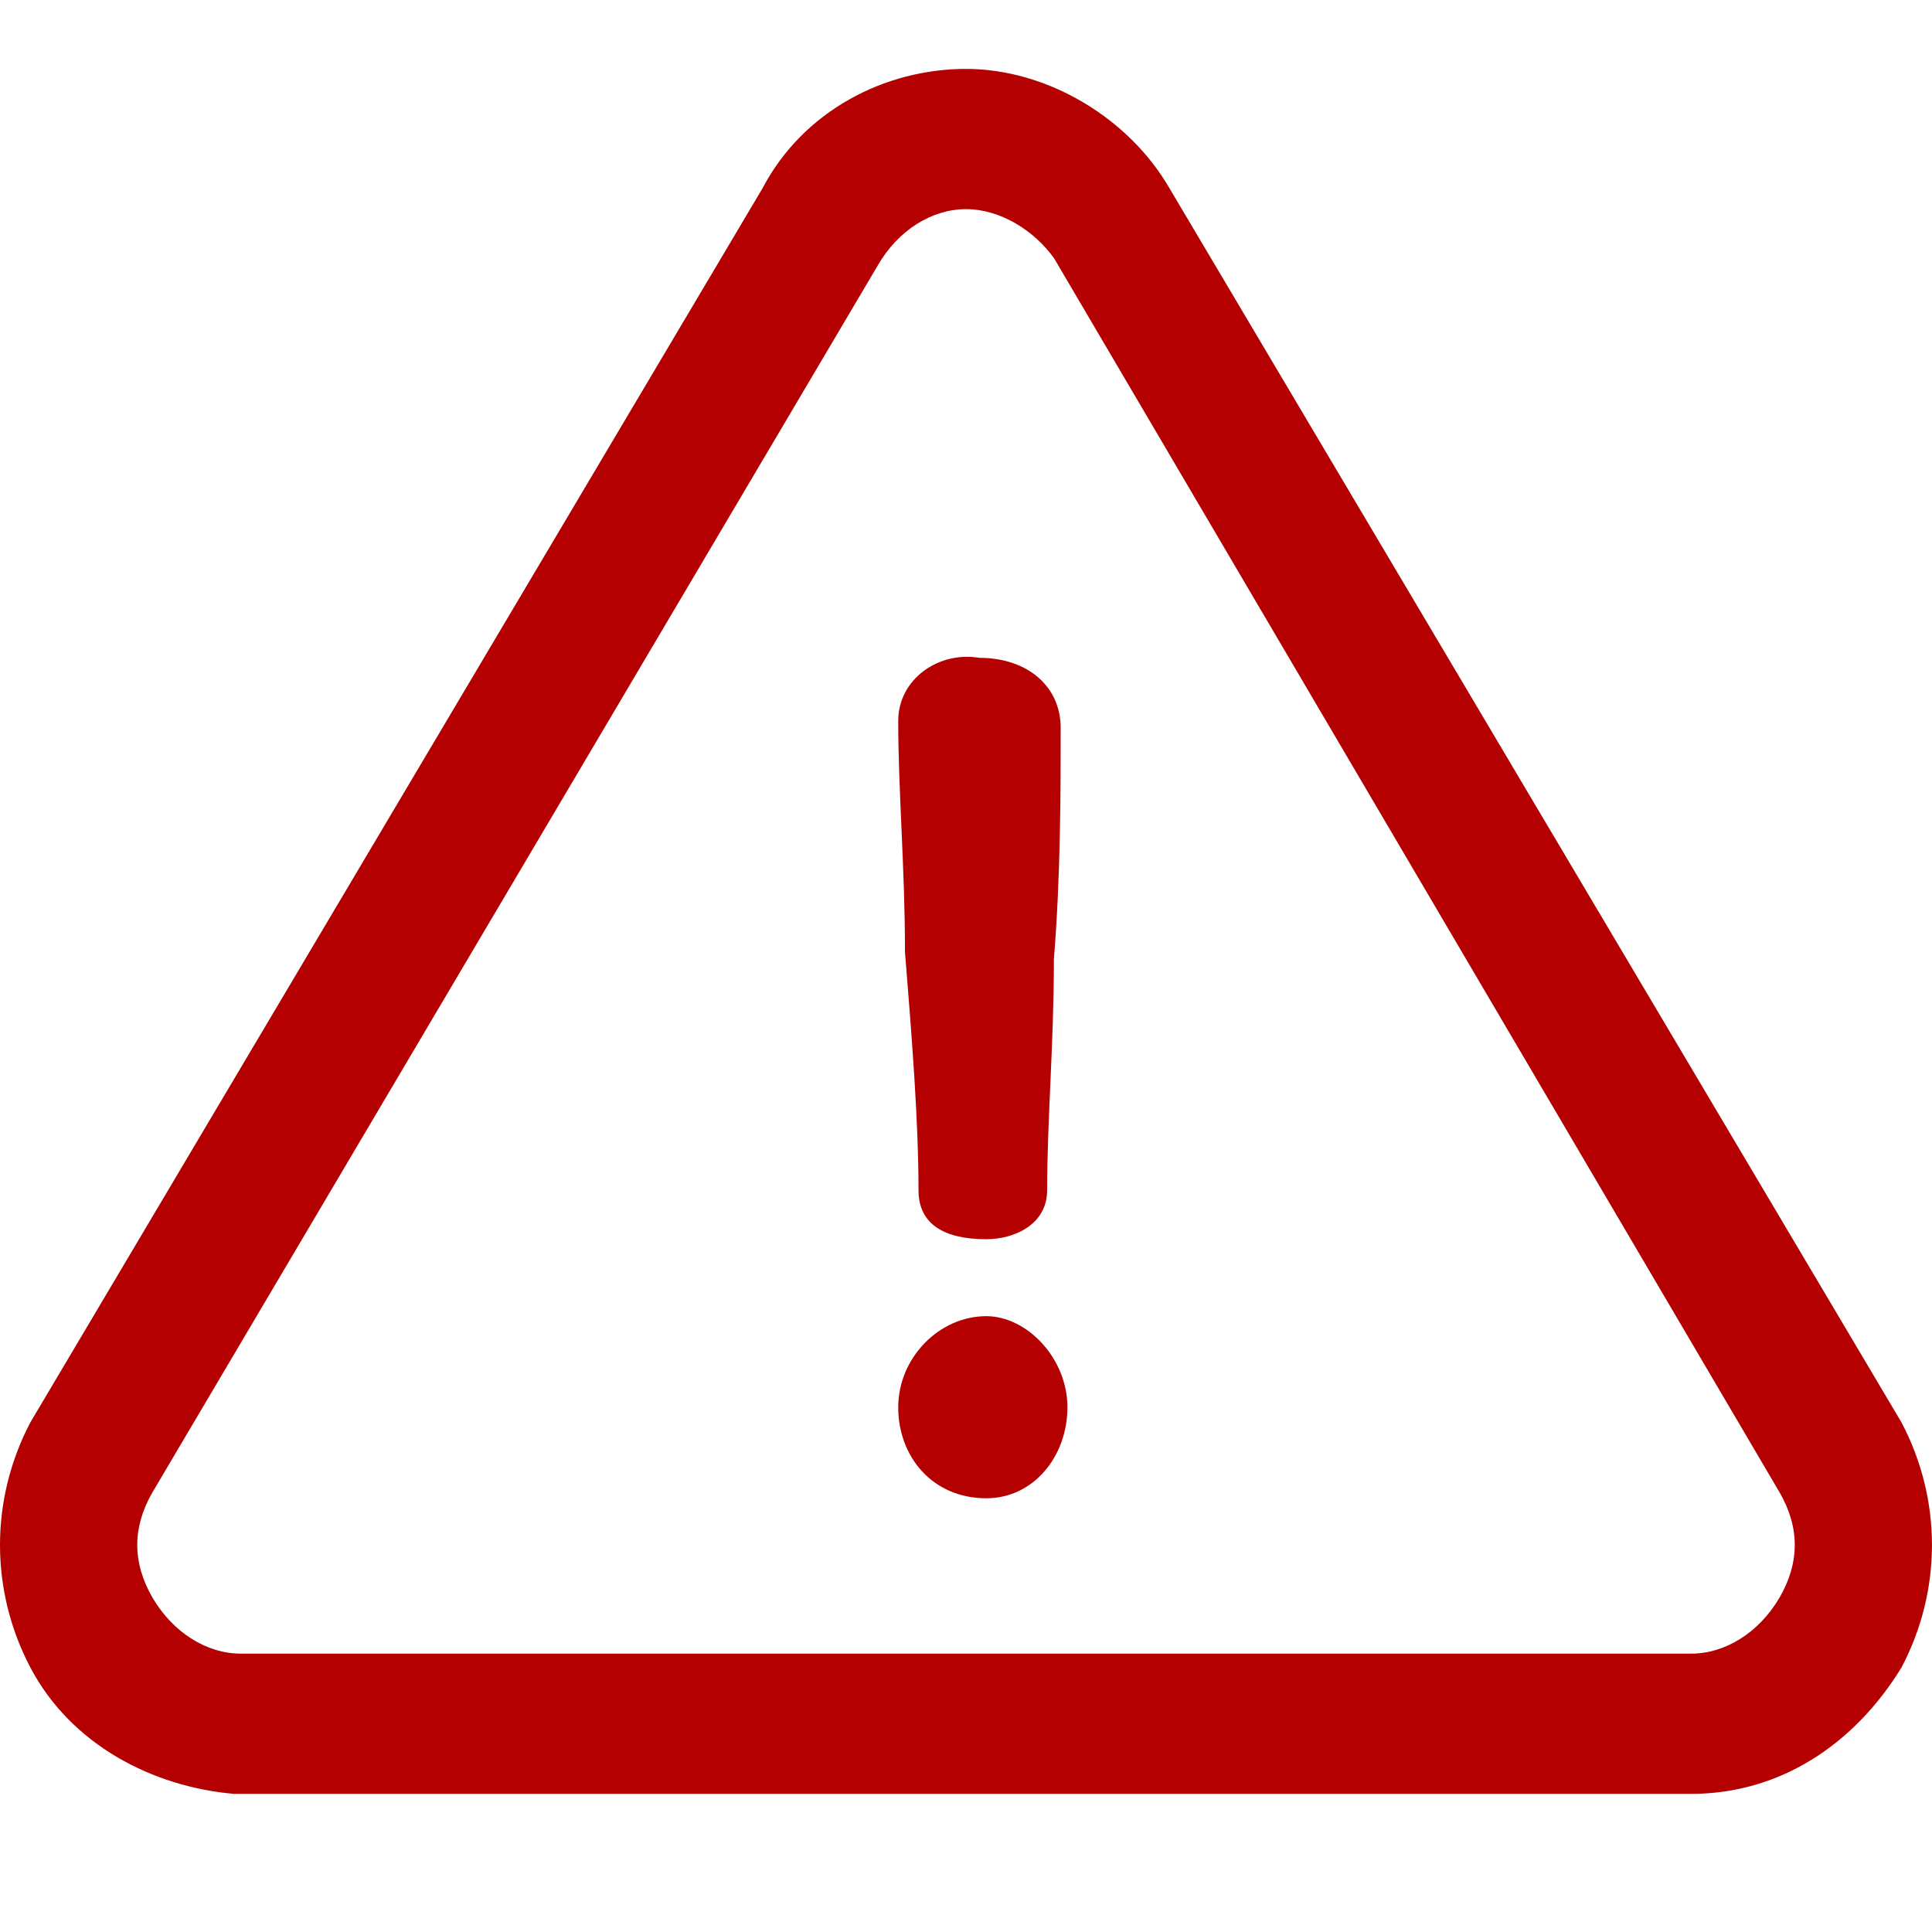 <svg width="12" height="12" viewBox="0 0 12 12" fill="none" xmlns="http://www.w3.org/2000/svg">
<g clip-path="url(#clip0_1351_119766)">
<path d="M5.705 7.392C5.705 7.61 5.873 7.697 6.126 7.697C6.294 7.697 6.504 7.61 6.504 7.392C6.504 6.957 6.546 6.479 6.546 5.957C6.588 5.435 6.588 4.913 6.588 4.521C6.588 4.26 6.378 4.086 6.084 4.086C5.831 4.043 5.579 4.217 5.579 4.478C5.579 4.913 5.621 5.391 5.621 5.913C5.663 6.435 5.705 6.957 5.705 7.392Z" fill="#B40000"/>
<path d="M6.126 8.175C5.831 8.175 5.579 8.436 5.579 8.741C5.579 9.045 5.789 9.306 6.126 9.306C6.42 9.306 6.63 9.045 6.63 8.741C6.63 8.436 6.378 8.175 6.126 8.175Z" fill="#B40000"/>
<path d="M11.81 8.834L7.263 1.168C7.011 0.733 6.505 0.428 6 0.428C5.495 0.428 4.989 0.689 4.737 1.168L0.189 8.834C-0.063 9.313 -0.063 9.879 0.189 10.358C0.442 10.837 0.947 11.098 1.453 11.142H10.505C11.053 11.142 11.516 10.837 11.81 10.358C12.063 9.879 12.063 9.313 11.81 8.834ZM11.053 9.923C10.926 10.14 10.716 10.271 10.505 10.271H1.495C1.284 10.271 1.074 10.14 0.947 9.923C0.821 9.705 0.821 9.487 0.947 9.269L5.453 1.647C5.579 1.429 5.789 1.299 6 1.299C6.211 1.299 6.421 1.429 6.547 1.604L11.053 9.269C11.179 9.487 11.179 9.705 11.053 9.923Z" fill="#B40000"/>
</g>
<defs>
<clipPath id="clip0_1351_119766">
<rect width="12" height="12" fill="white"/>
</clipPath>
</defs>
</svg>
